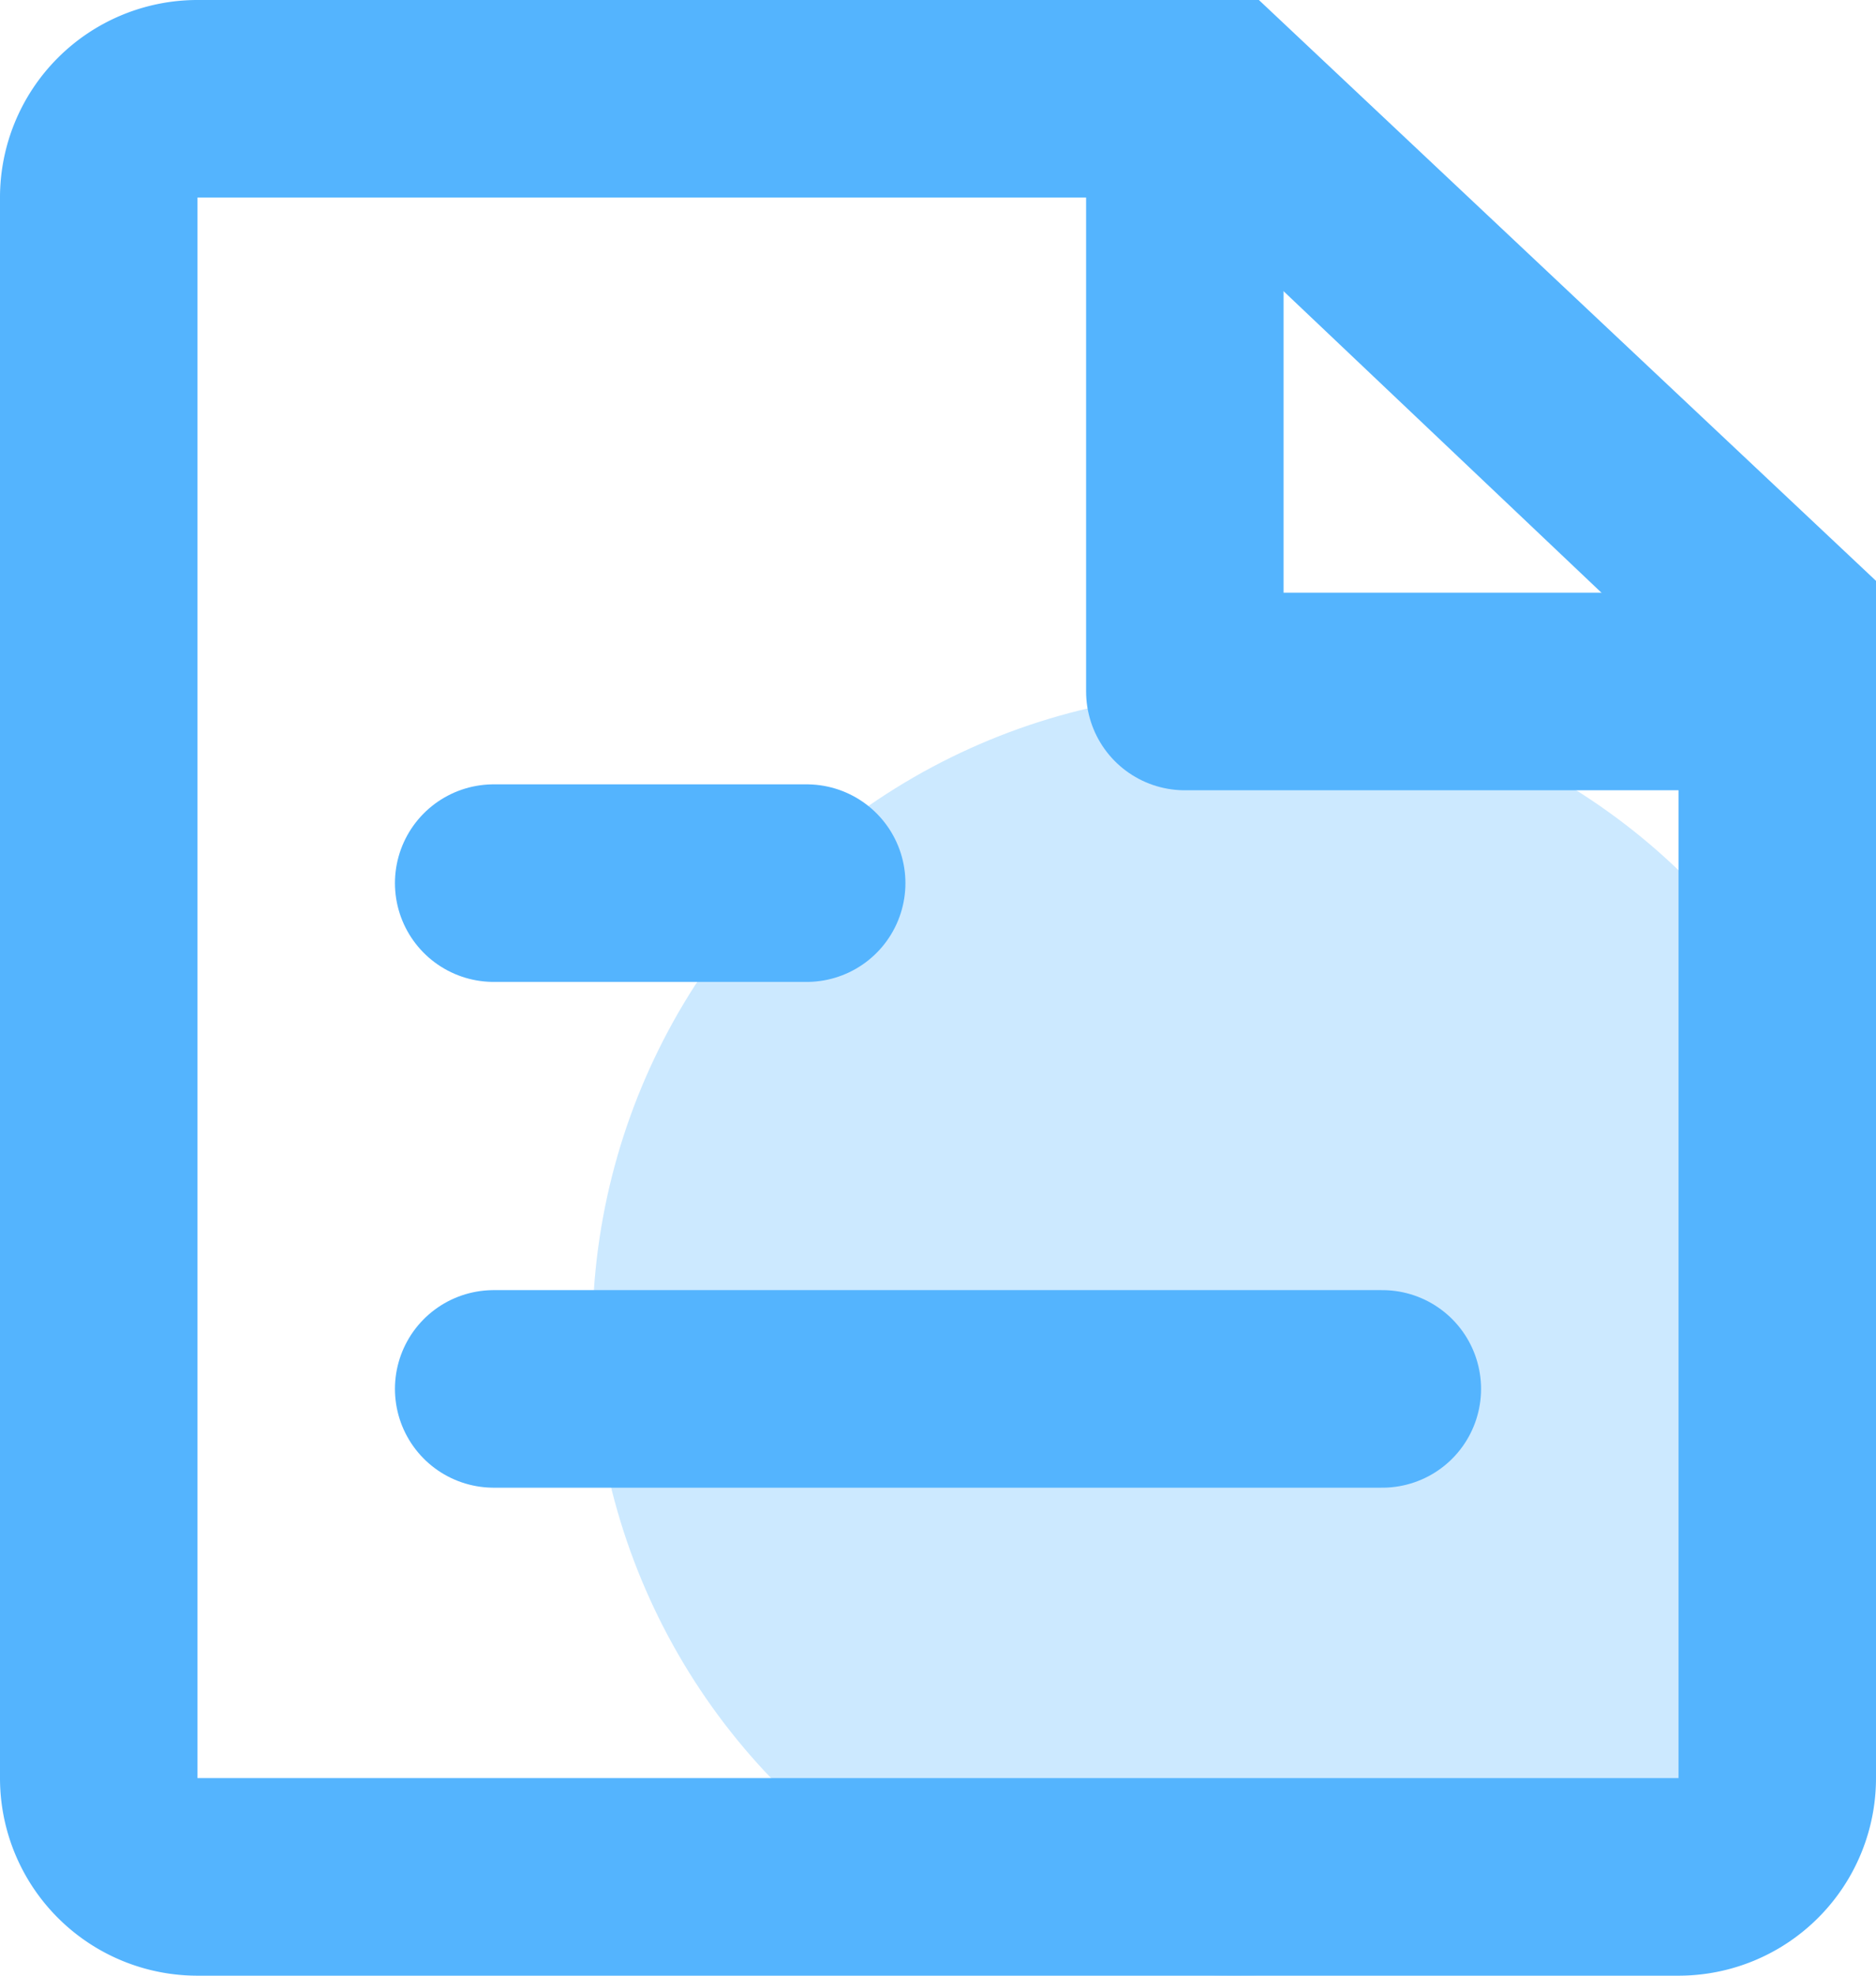 <svg xmlns="http://www.w3.org/2000/svg" viewBox="0 0 19 20"><defs><style>.cls-1,.cls-2{fill:#54b4fe;}.cls-1{opacity:0.3;}.cls-3,.cls-4{fill:none;stroke:#54b4fe;stroke-width:2px;}.cls-3{stroke-linejoin:round;}.cls-4{stroke-linecap:round;stroke-miterlimit:10;}</style></defs><title>融资资料</title><g id="图层_2" data-name="图层 2"><g id="图层_1-2" data-name="图层 1"><circle class="cls-1" cx="12.5" cy="13.5" r="6.5"/><path class="cls-2" d="M12,2l5,4.74V18H2V2H12m.79-2H2A2,2,0,0,0,0,2V18a2,2,0,0,0,2,2H17a2,2,0,0,0,2-2V5.88L12.75,0Z"/><polyline class="cls-3" points="18 7 12 7 12 1"/><line class="cls-4" x1="5" y1="8.94" x2="8.17" y2="8.94"/><line class="cls-4" x1="5" y1="14.06" x2="14" y2="14.06"/></g></g></svg>